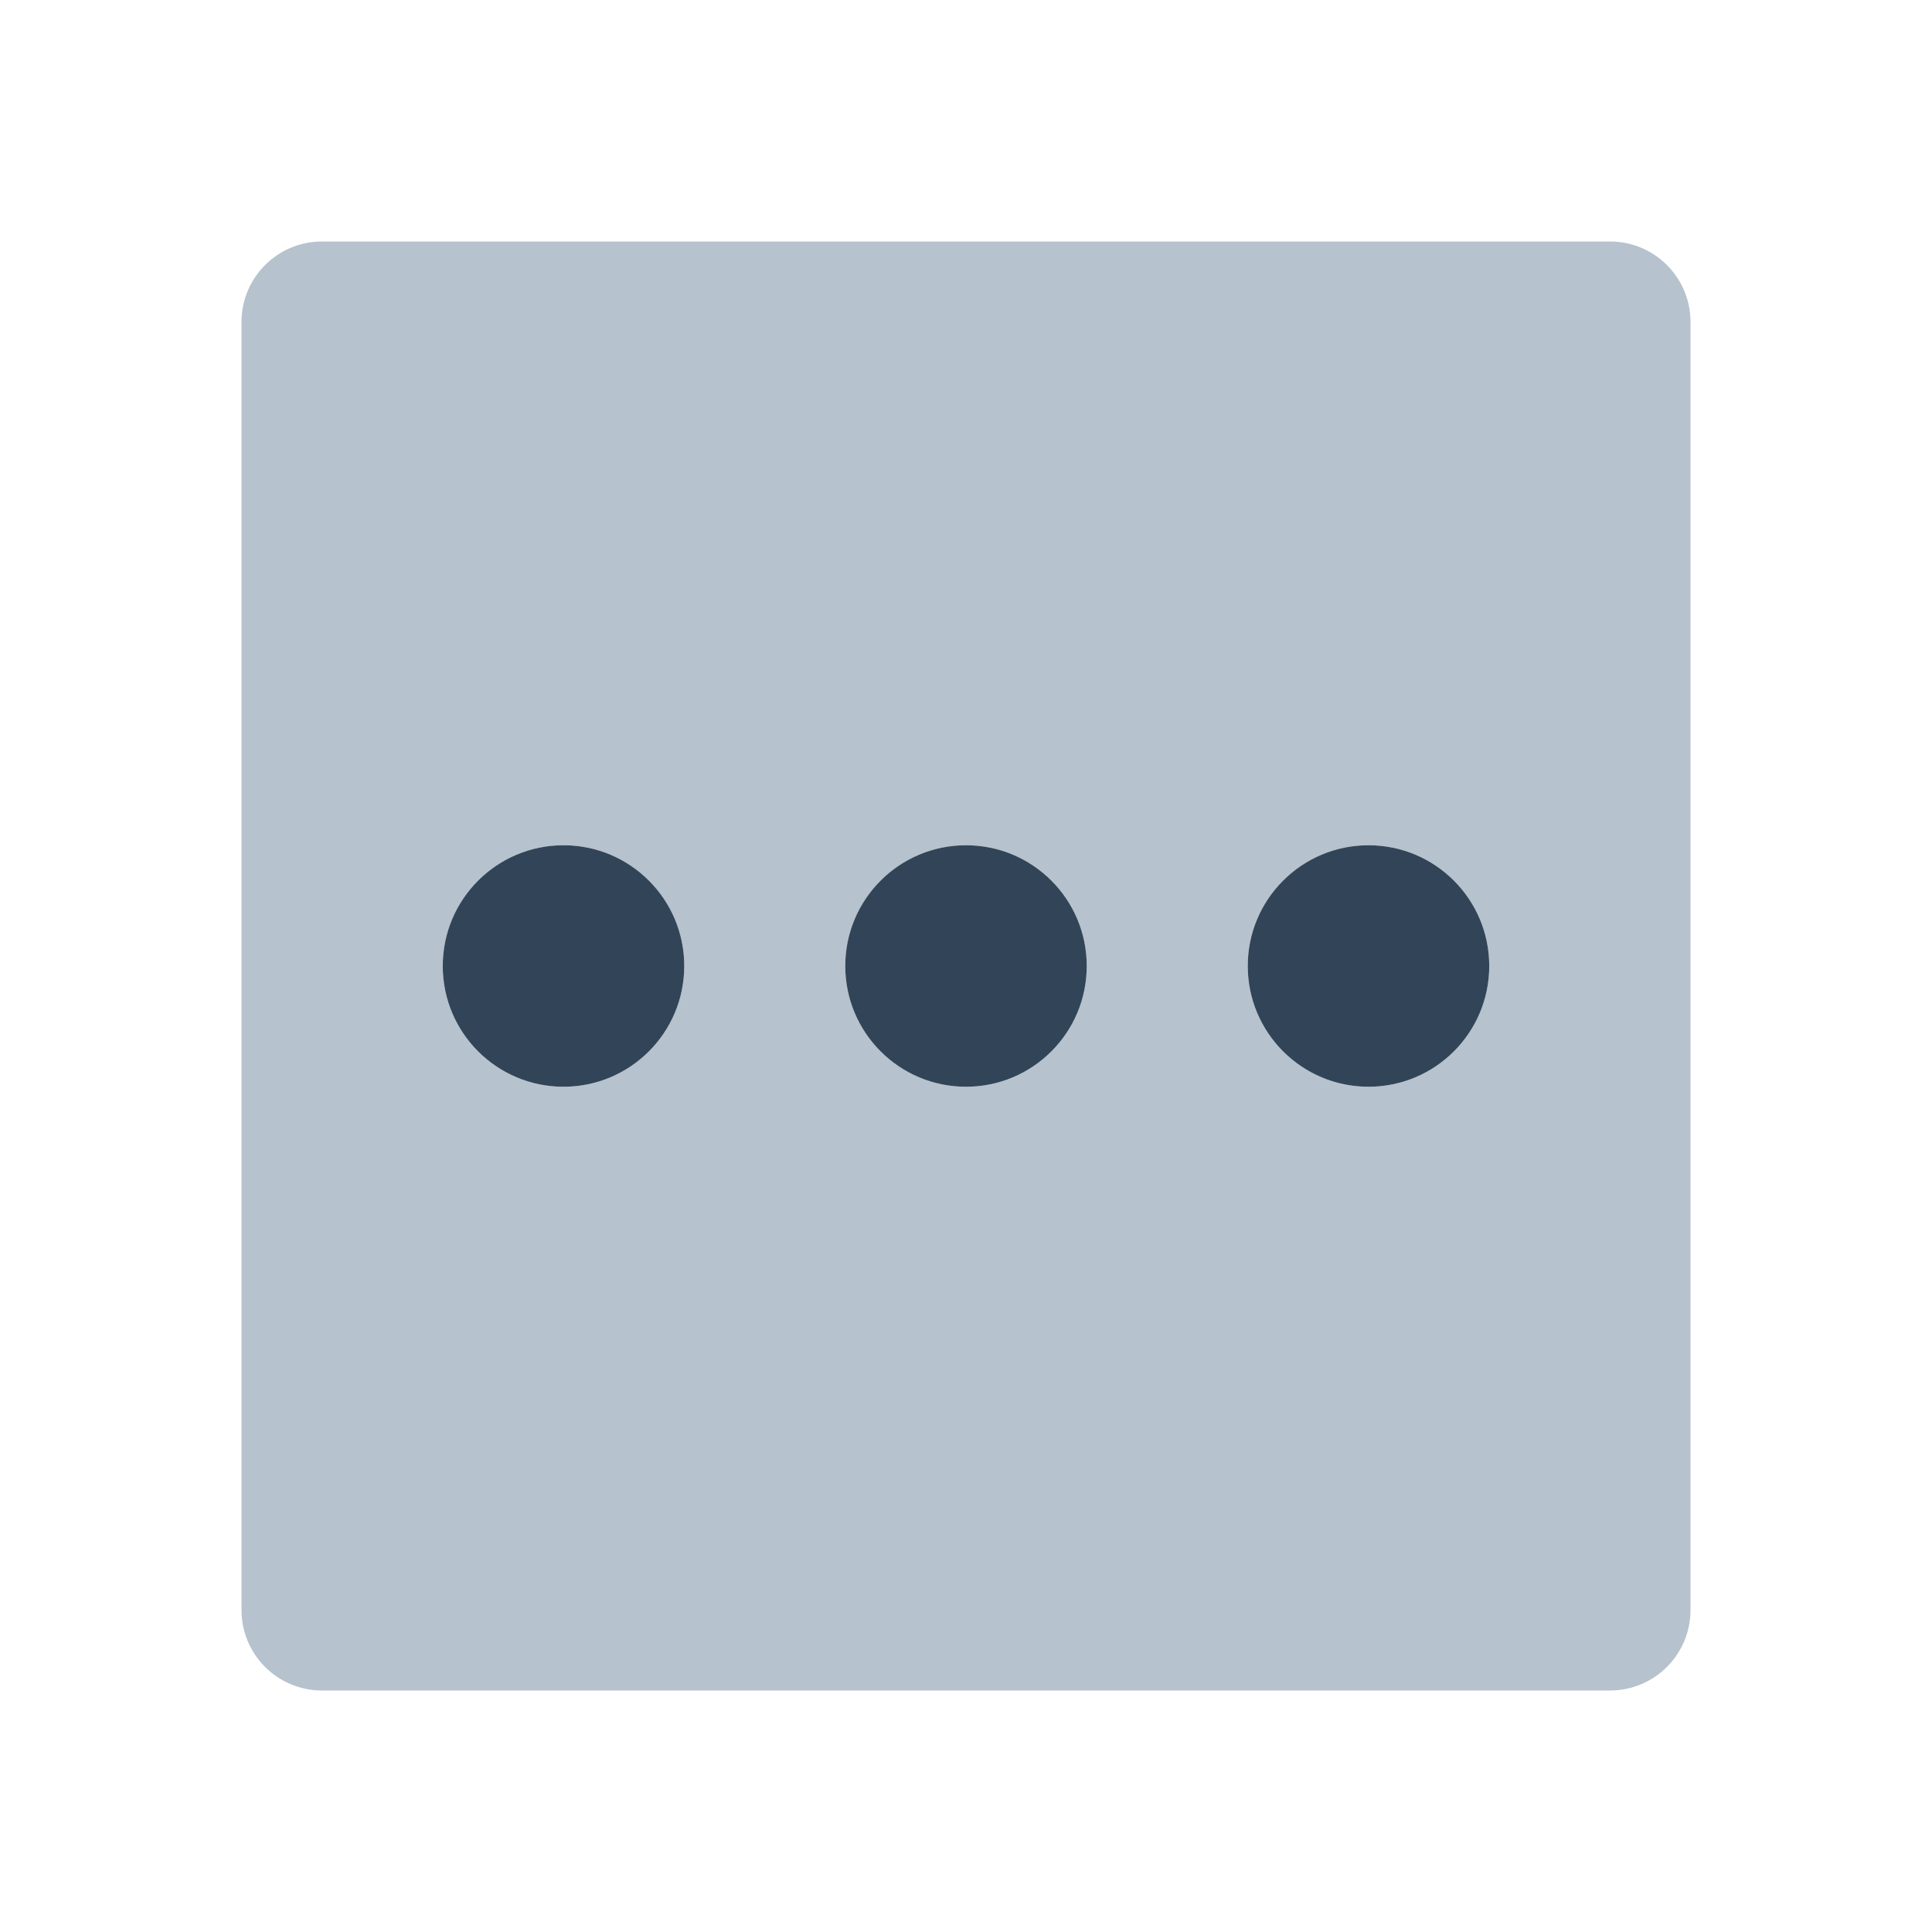 <svg width="48" height="48" viewBox="0 0 48 48" fill="none" xmlns="http://www.w3.org/2000/svg">
<path fill-rule="evenodd" clip-rule="evenodd" d="M8 6C6.895 6 6 6.895 6 8V40C6 41.105 6.895 42 8 42H40C41.105 42 42 41.105 42 40V8C42 6.895 41.105 6 40 6H8ZM17 24C17 25.657 15.657 27 14 27C12.343 27 11 25.657 11 24C11 22.343 12.343 21 14 21C15.657 21 17 22.343 17 24ZM27 24C27 25.657 25.657 27 24 27C22.343 27 21 25.657 21 24C21 22.343 22.343 21 24 21C25.657 21 27 22.343 27 24ZM37 24C37 25.657 35.657 27 34 27C32.343 27 31 25.657 31 24C31 22.343 32.343 21 34 21C35.657 21 37 22.343 37 24Z" fill="#B6C2CD"/>
<path d="M17 24C17 25.657 15.657 27 14 27C12.343 27 11 25.657 11 24C11 22.343 12.343 21 14 21C15.657 21 17 22.343 17 24Z" fill="#324558"/>
<path d="M27 24C27 25.657 25.657 27 24 27C22.343 27 21 25.657 21 24C21 22.343 22.343 21 24 21C25.657 21 27 22.343 27 24Z" fill="#324558"/>
<path d="M34 27C35.657 27 37 25.657 37 24C37 22.343 35.657 21 34 21C32.343 21 31 22.343 31 24C31 25.657 32.343 27 34 27Z" fill="#324558"/>
</svg>
